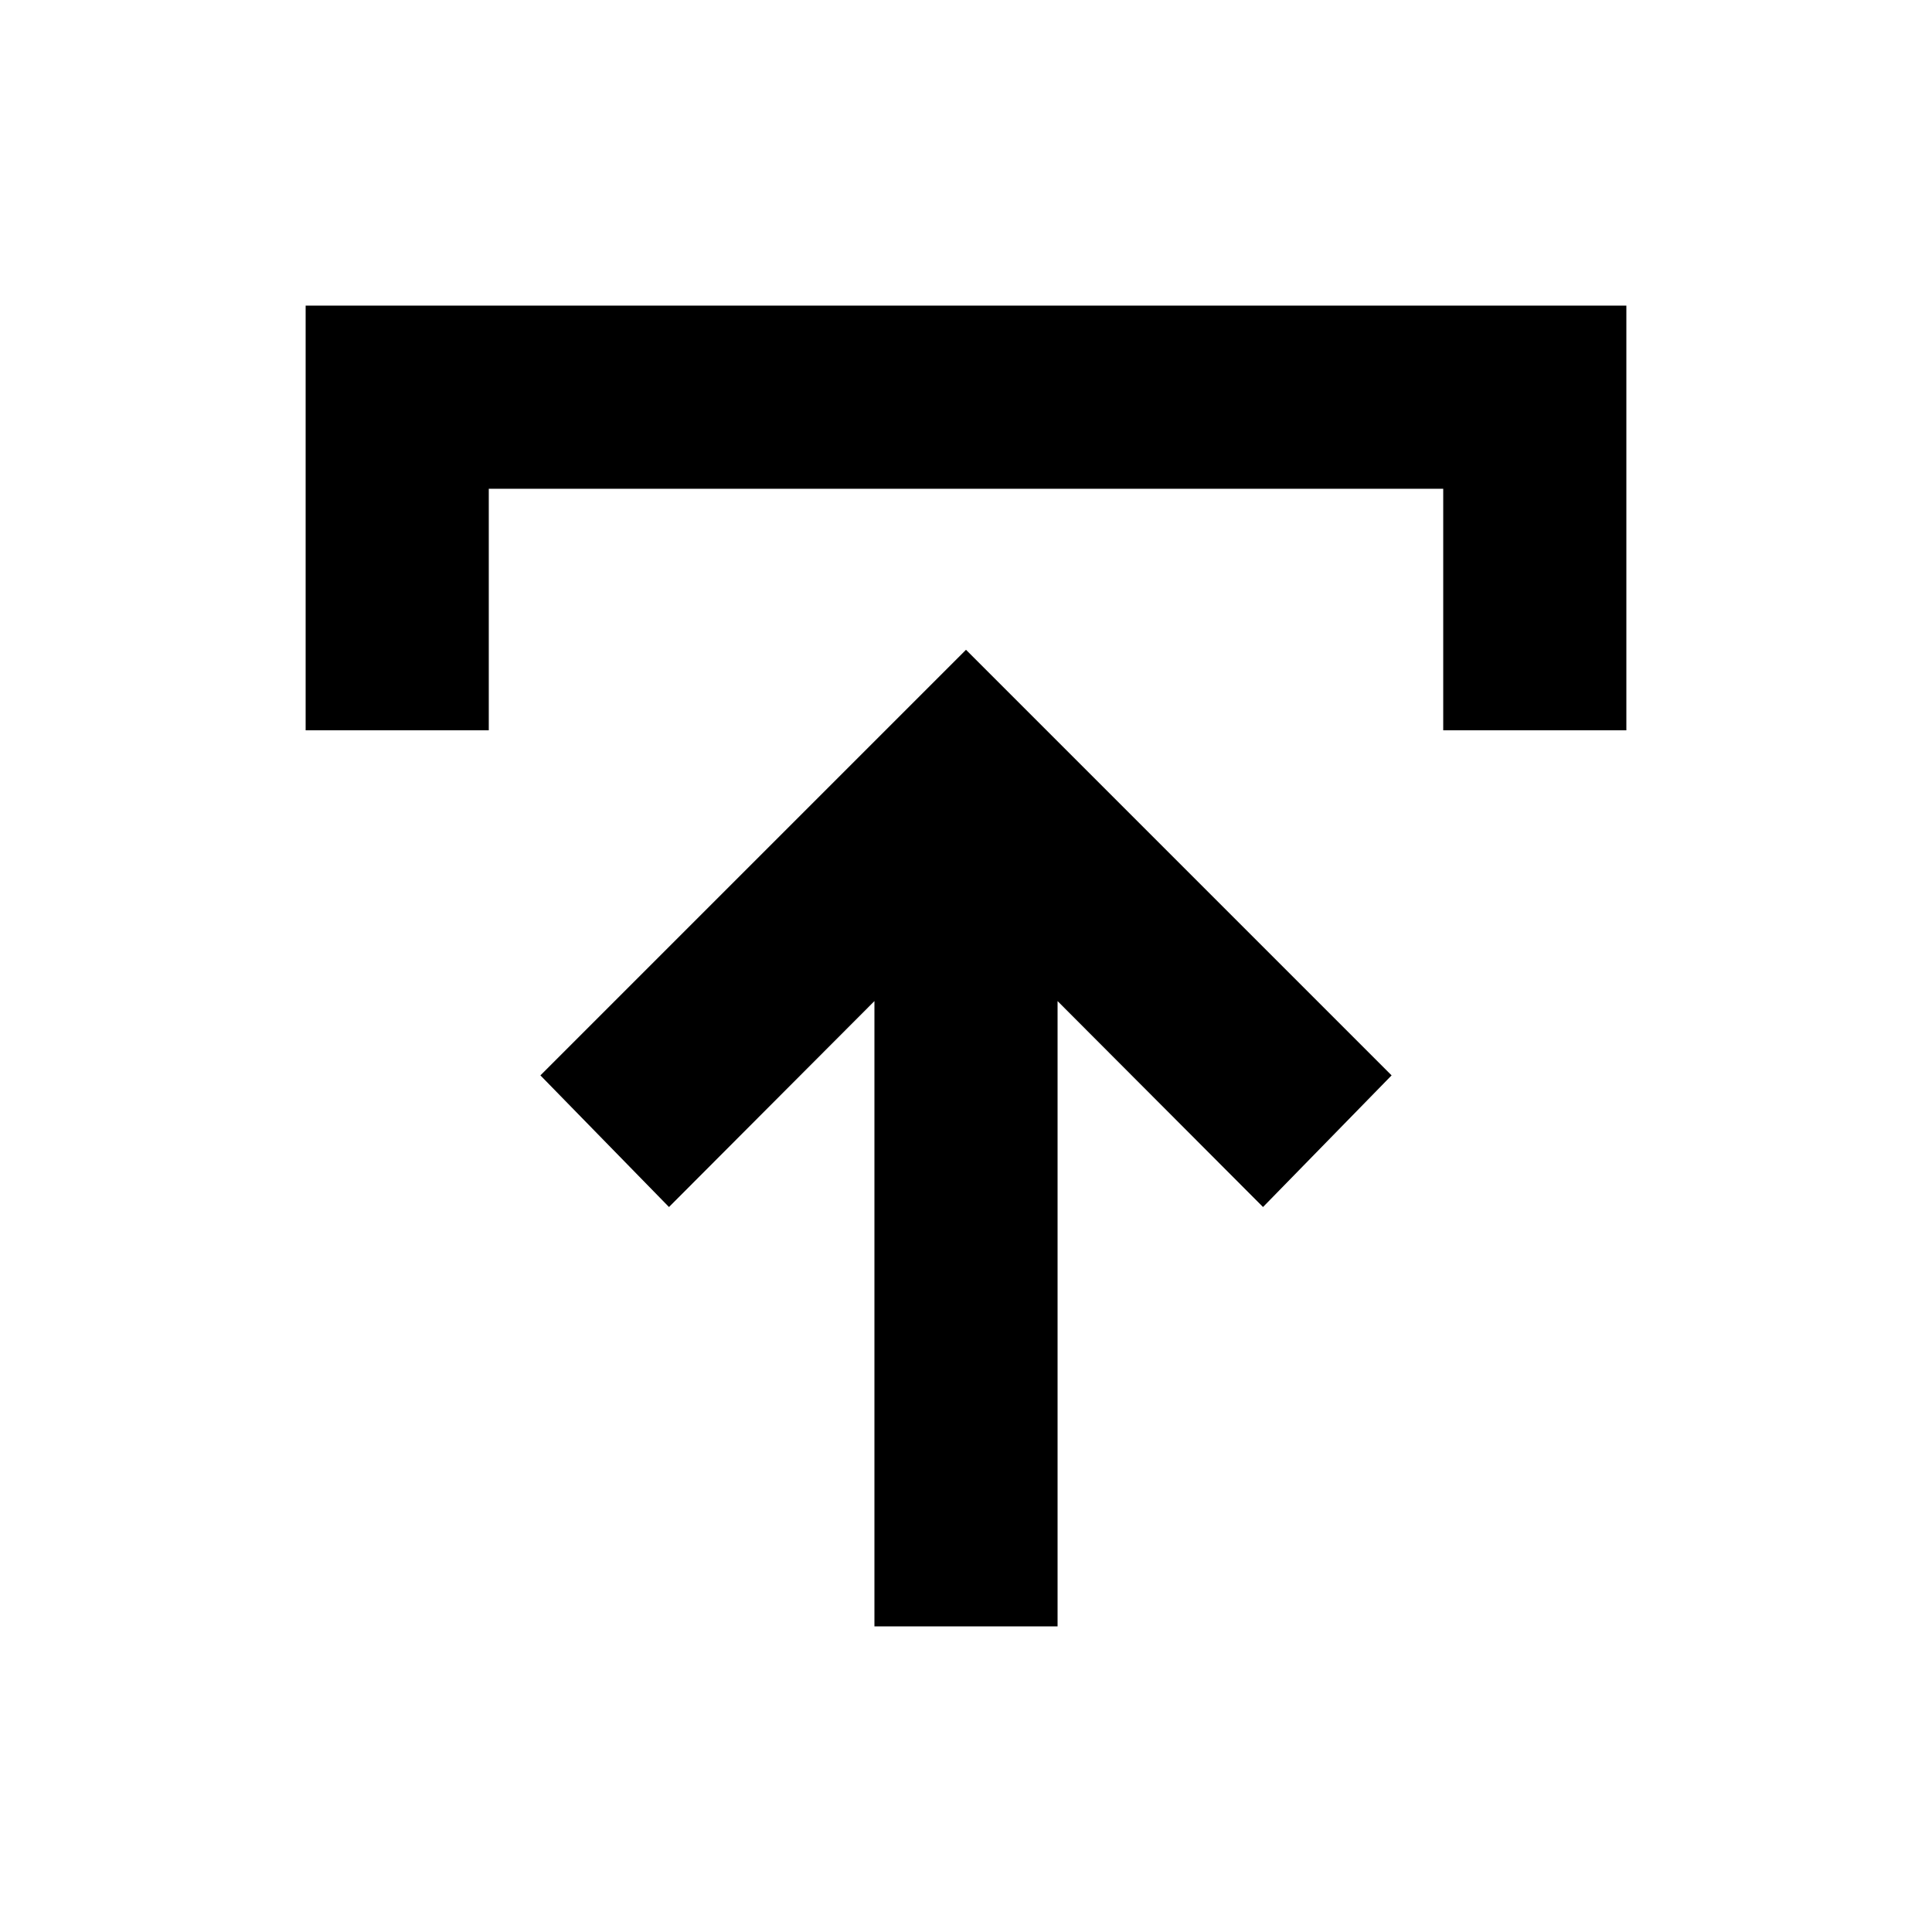 <svg xmlns="http://www.w3.org/2000/svg" height="24" viewBox="0 -960 960 960" width="24"><path d="M434.5-151.869v-310.696L332.413-360.239l-63.892-65.413L480-637.13l211.479 211.478-63.892 65.413L525.5-462.565v310.696h-91ZM151.869-597.13v-211.001h656.262v211.001H717.13v-120H242.87v120h-91.001Z"/></svg>